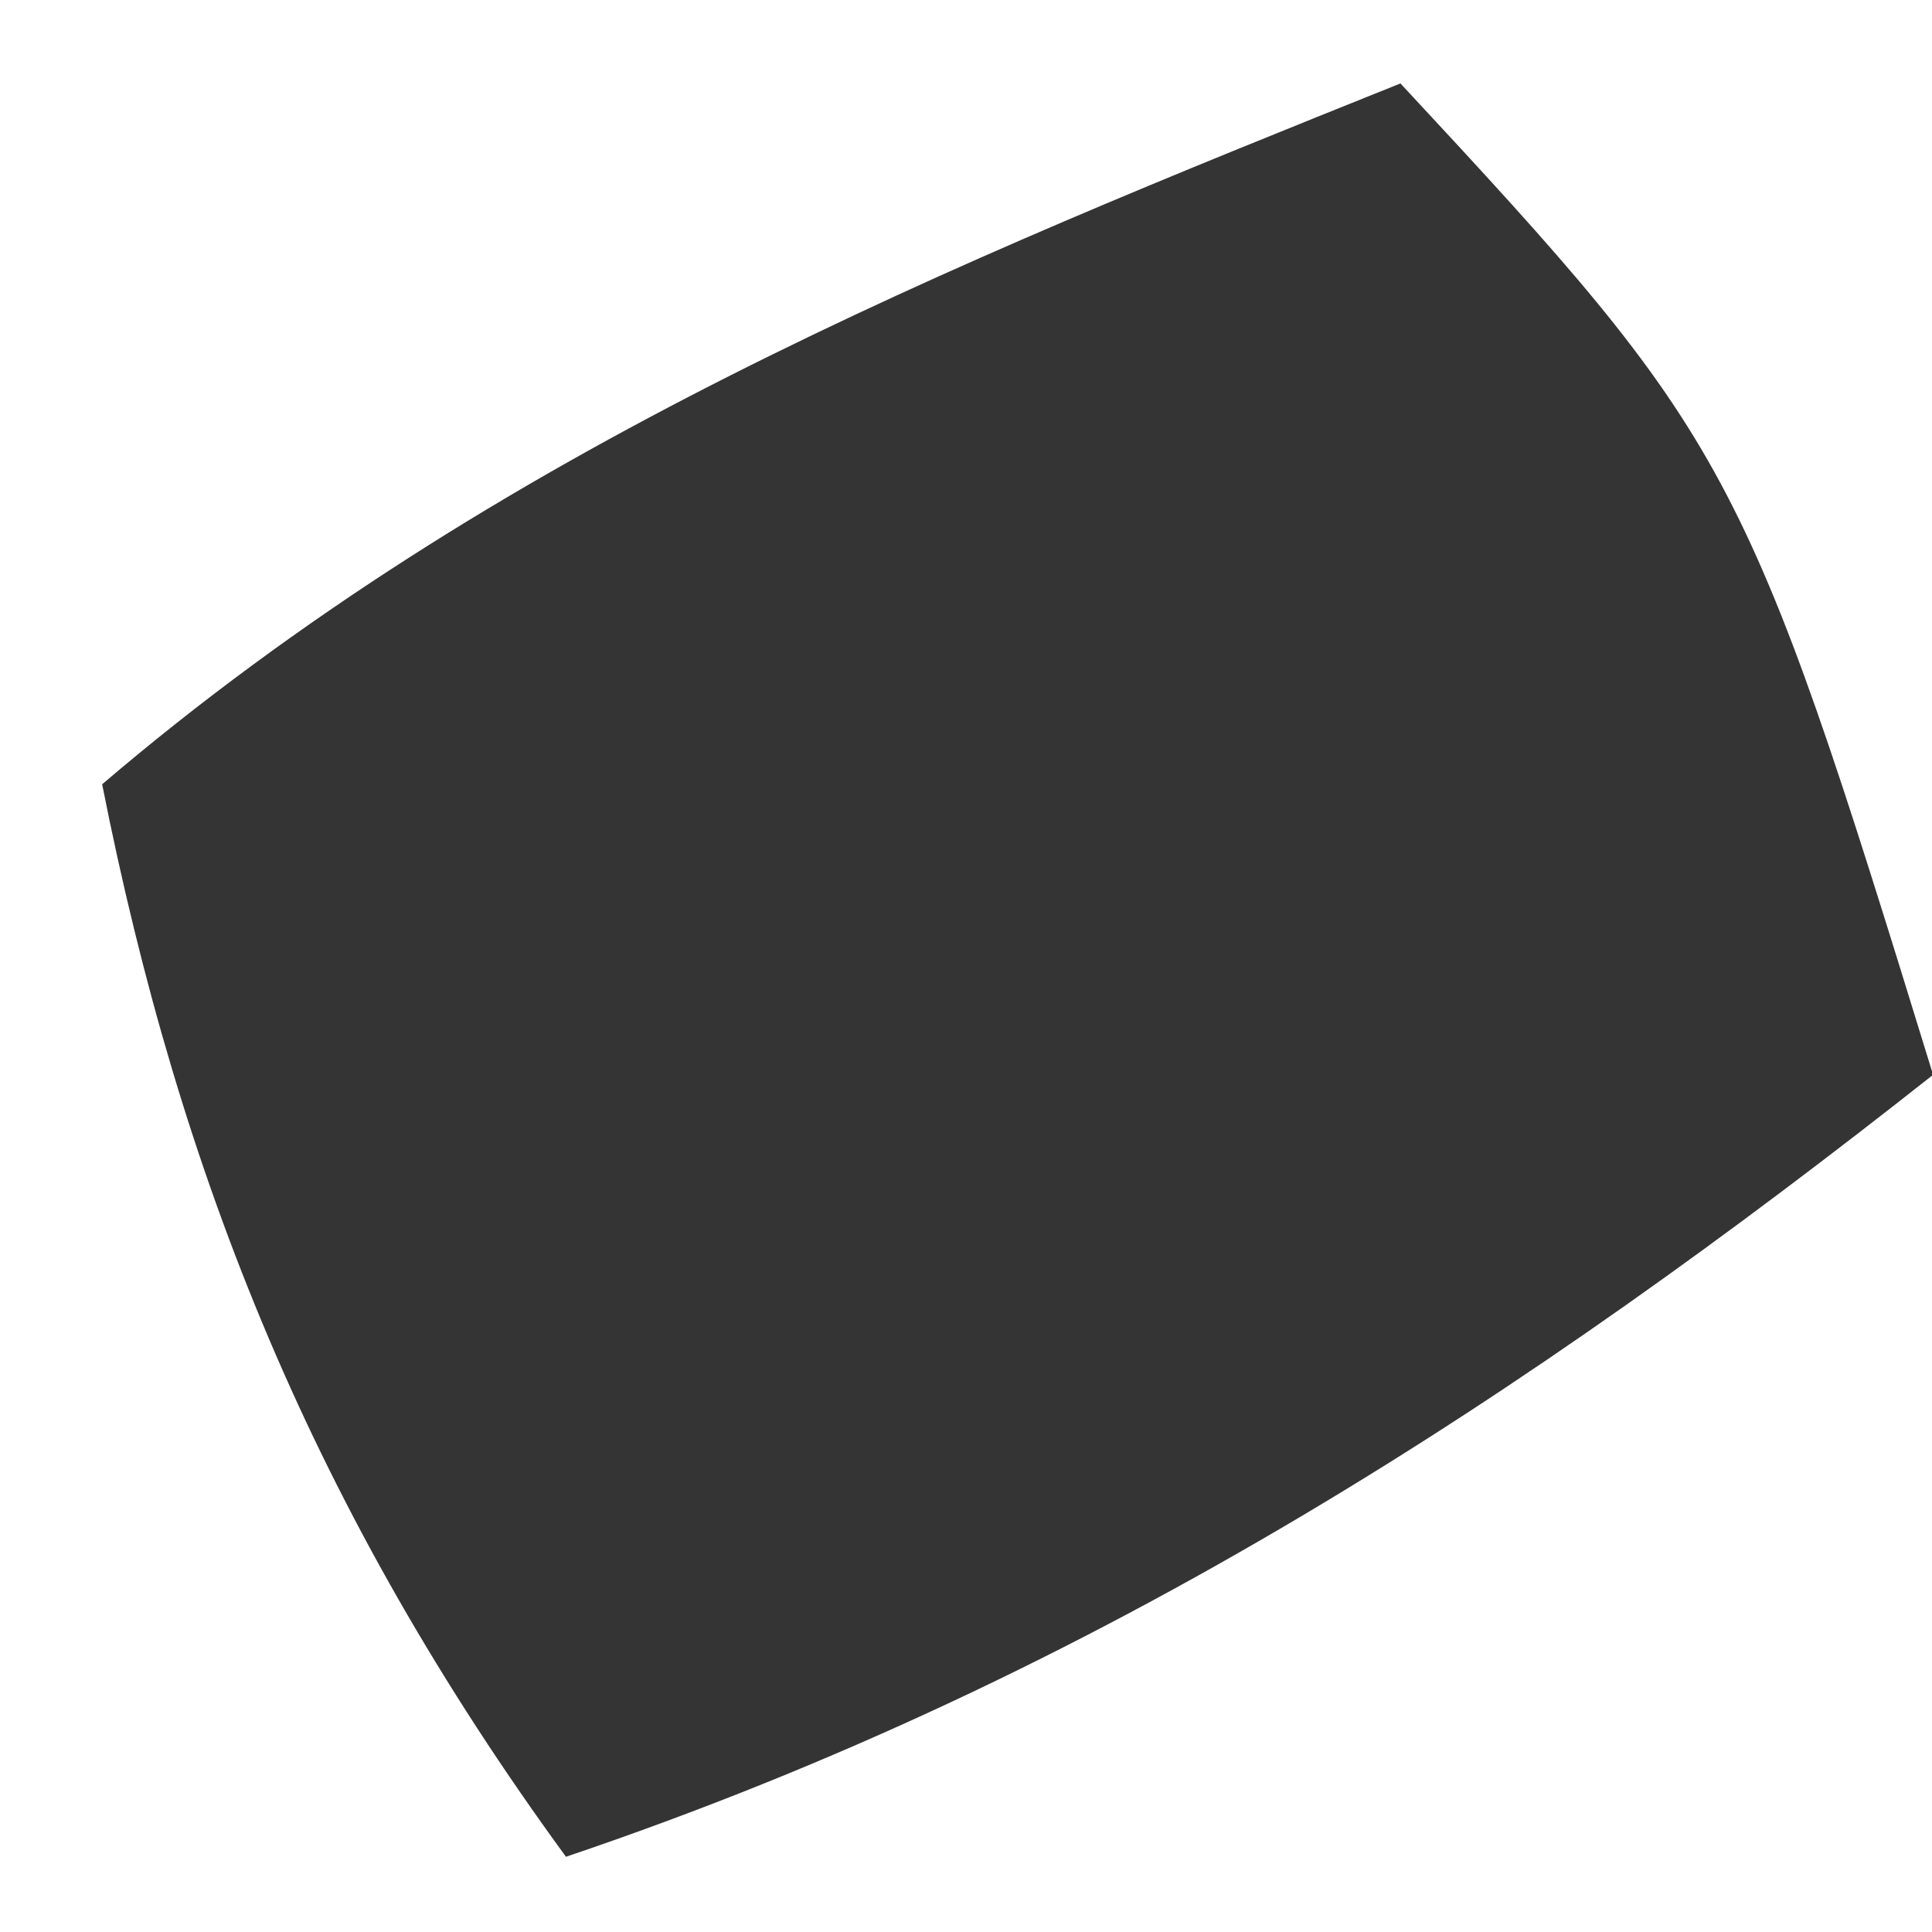 <svg xmlns="http://www.w3.org/2000/svg" width="16" height="16" viewBox="0 0 16 16" fill="none"><path d="M4.687 15.377C2.605 12.525 1.489 9.747 0.846 6.495C4.11 3.709 7.881 2.182 11.598 0.691C14.347 3.648 14.449 3.83 16.009 8.901C12.686 11.525 9.149 13.87 4.687 15.377Z" fill="#343434"></path></svg>